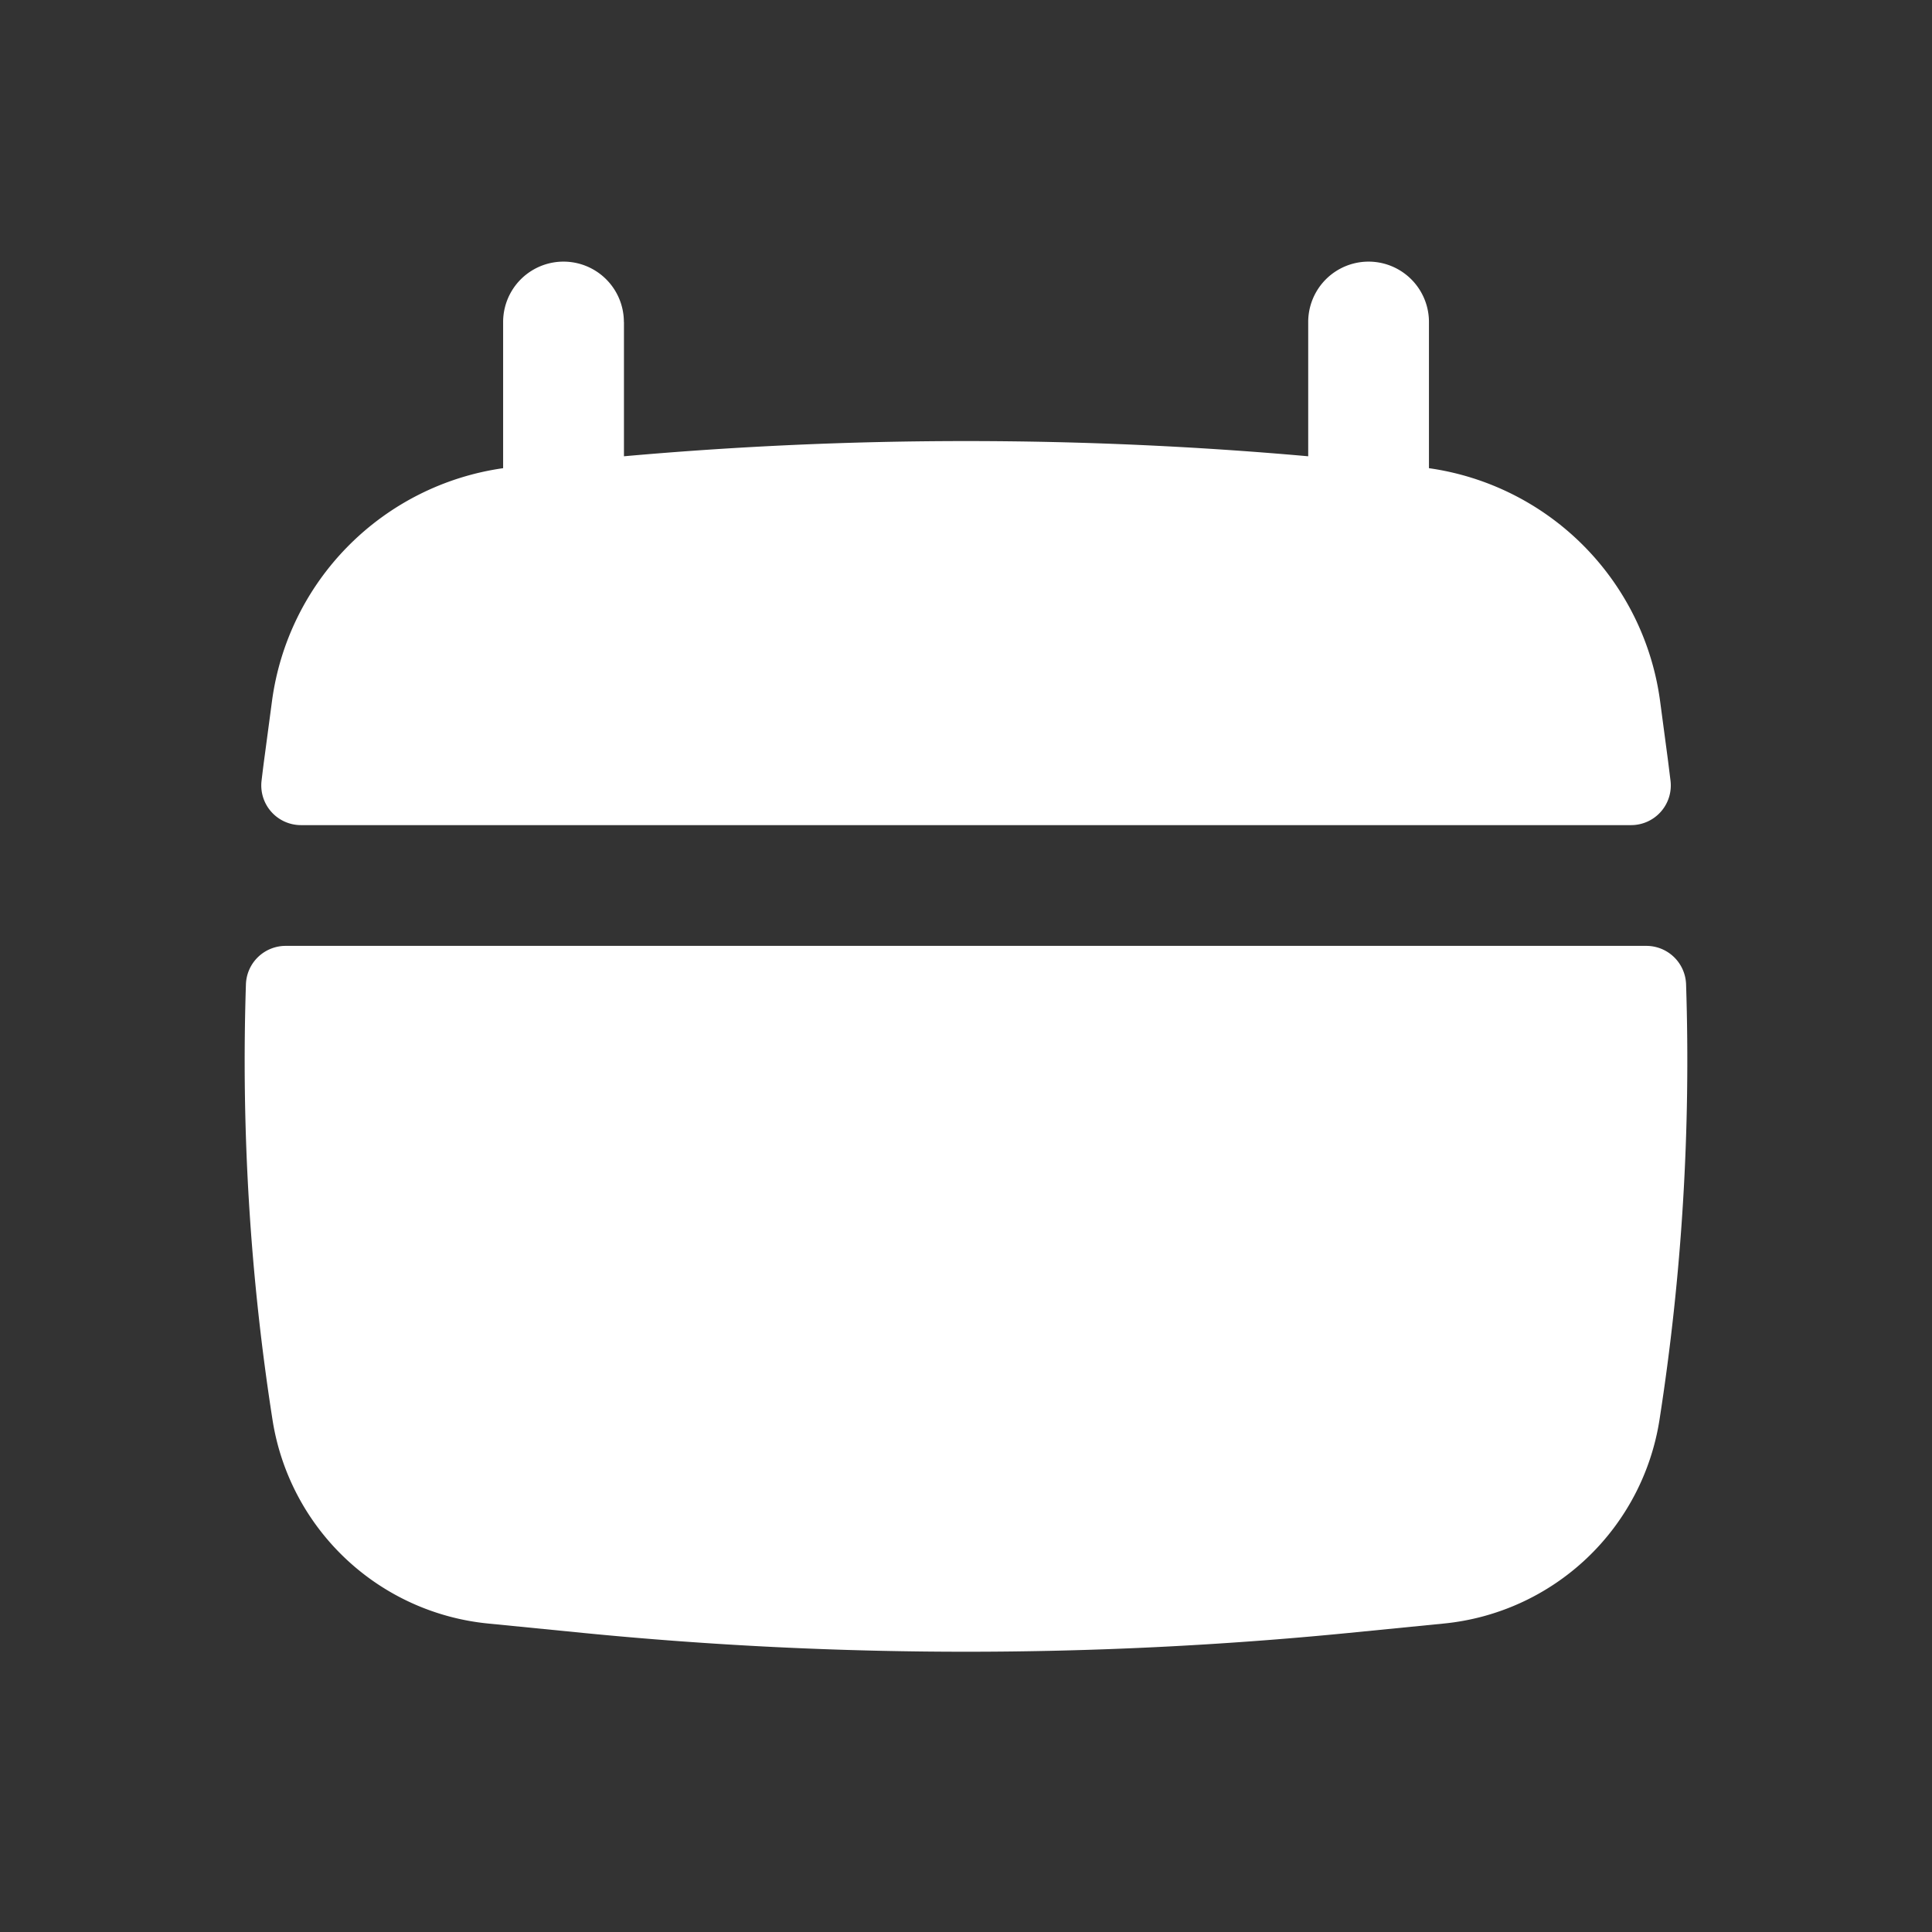 <svg xmlns="http://www.w3.org/2000/svg" width="24" height="24" fill="none"><rect width="100%" height="100%" fill="#333333" stroke="none"/><path fill="#fff" d="M7.75 4a.75.75 0 0 0-1.5 0v1.816a3.375 3.375 0 0 0-2.872 2.899l-.087.653c-.015.11-.029.221-.042.332a.493.493 0 0 0 .492.55H20.26a.493.493 0 0 0 .492-.55c-.014-.11-.027-.222-.042-.332l-.087-.653a3.375 3.375 0 0 0-2.872-2.899V4a.75.75 0 0 0-1.5 0v1.668a47.911 47.911 0 0 0-8.5 0V4ZM20.945 12.226a.494.494 0 0 0-.496-.476H3.551a.494.494 0 0 0-.496.476c-.059 1.807.05 3.619.33 5.41a3.01 3.01 0 0 0 2.678 2.532l1.193.118c3.155.31 6.333.31 9.488 0l1.193-.118a3.01 3.01 0 0 0 2.678-2.532 28.99 28.99 0 0 0 .33-5.41Z"/></svg>